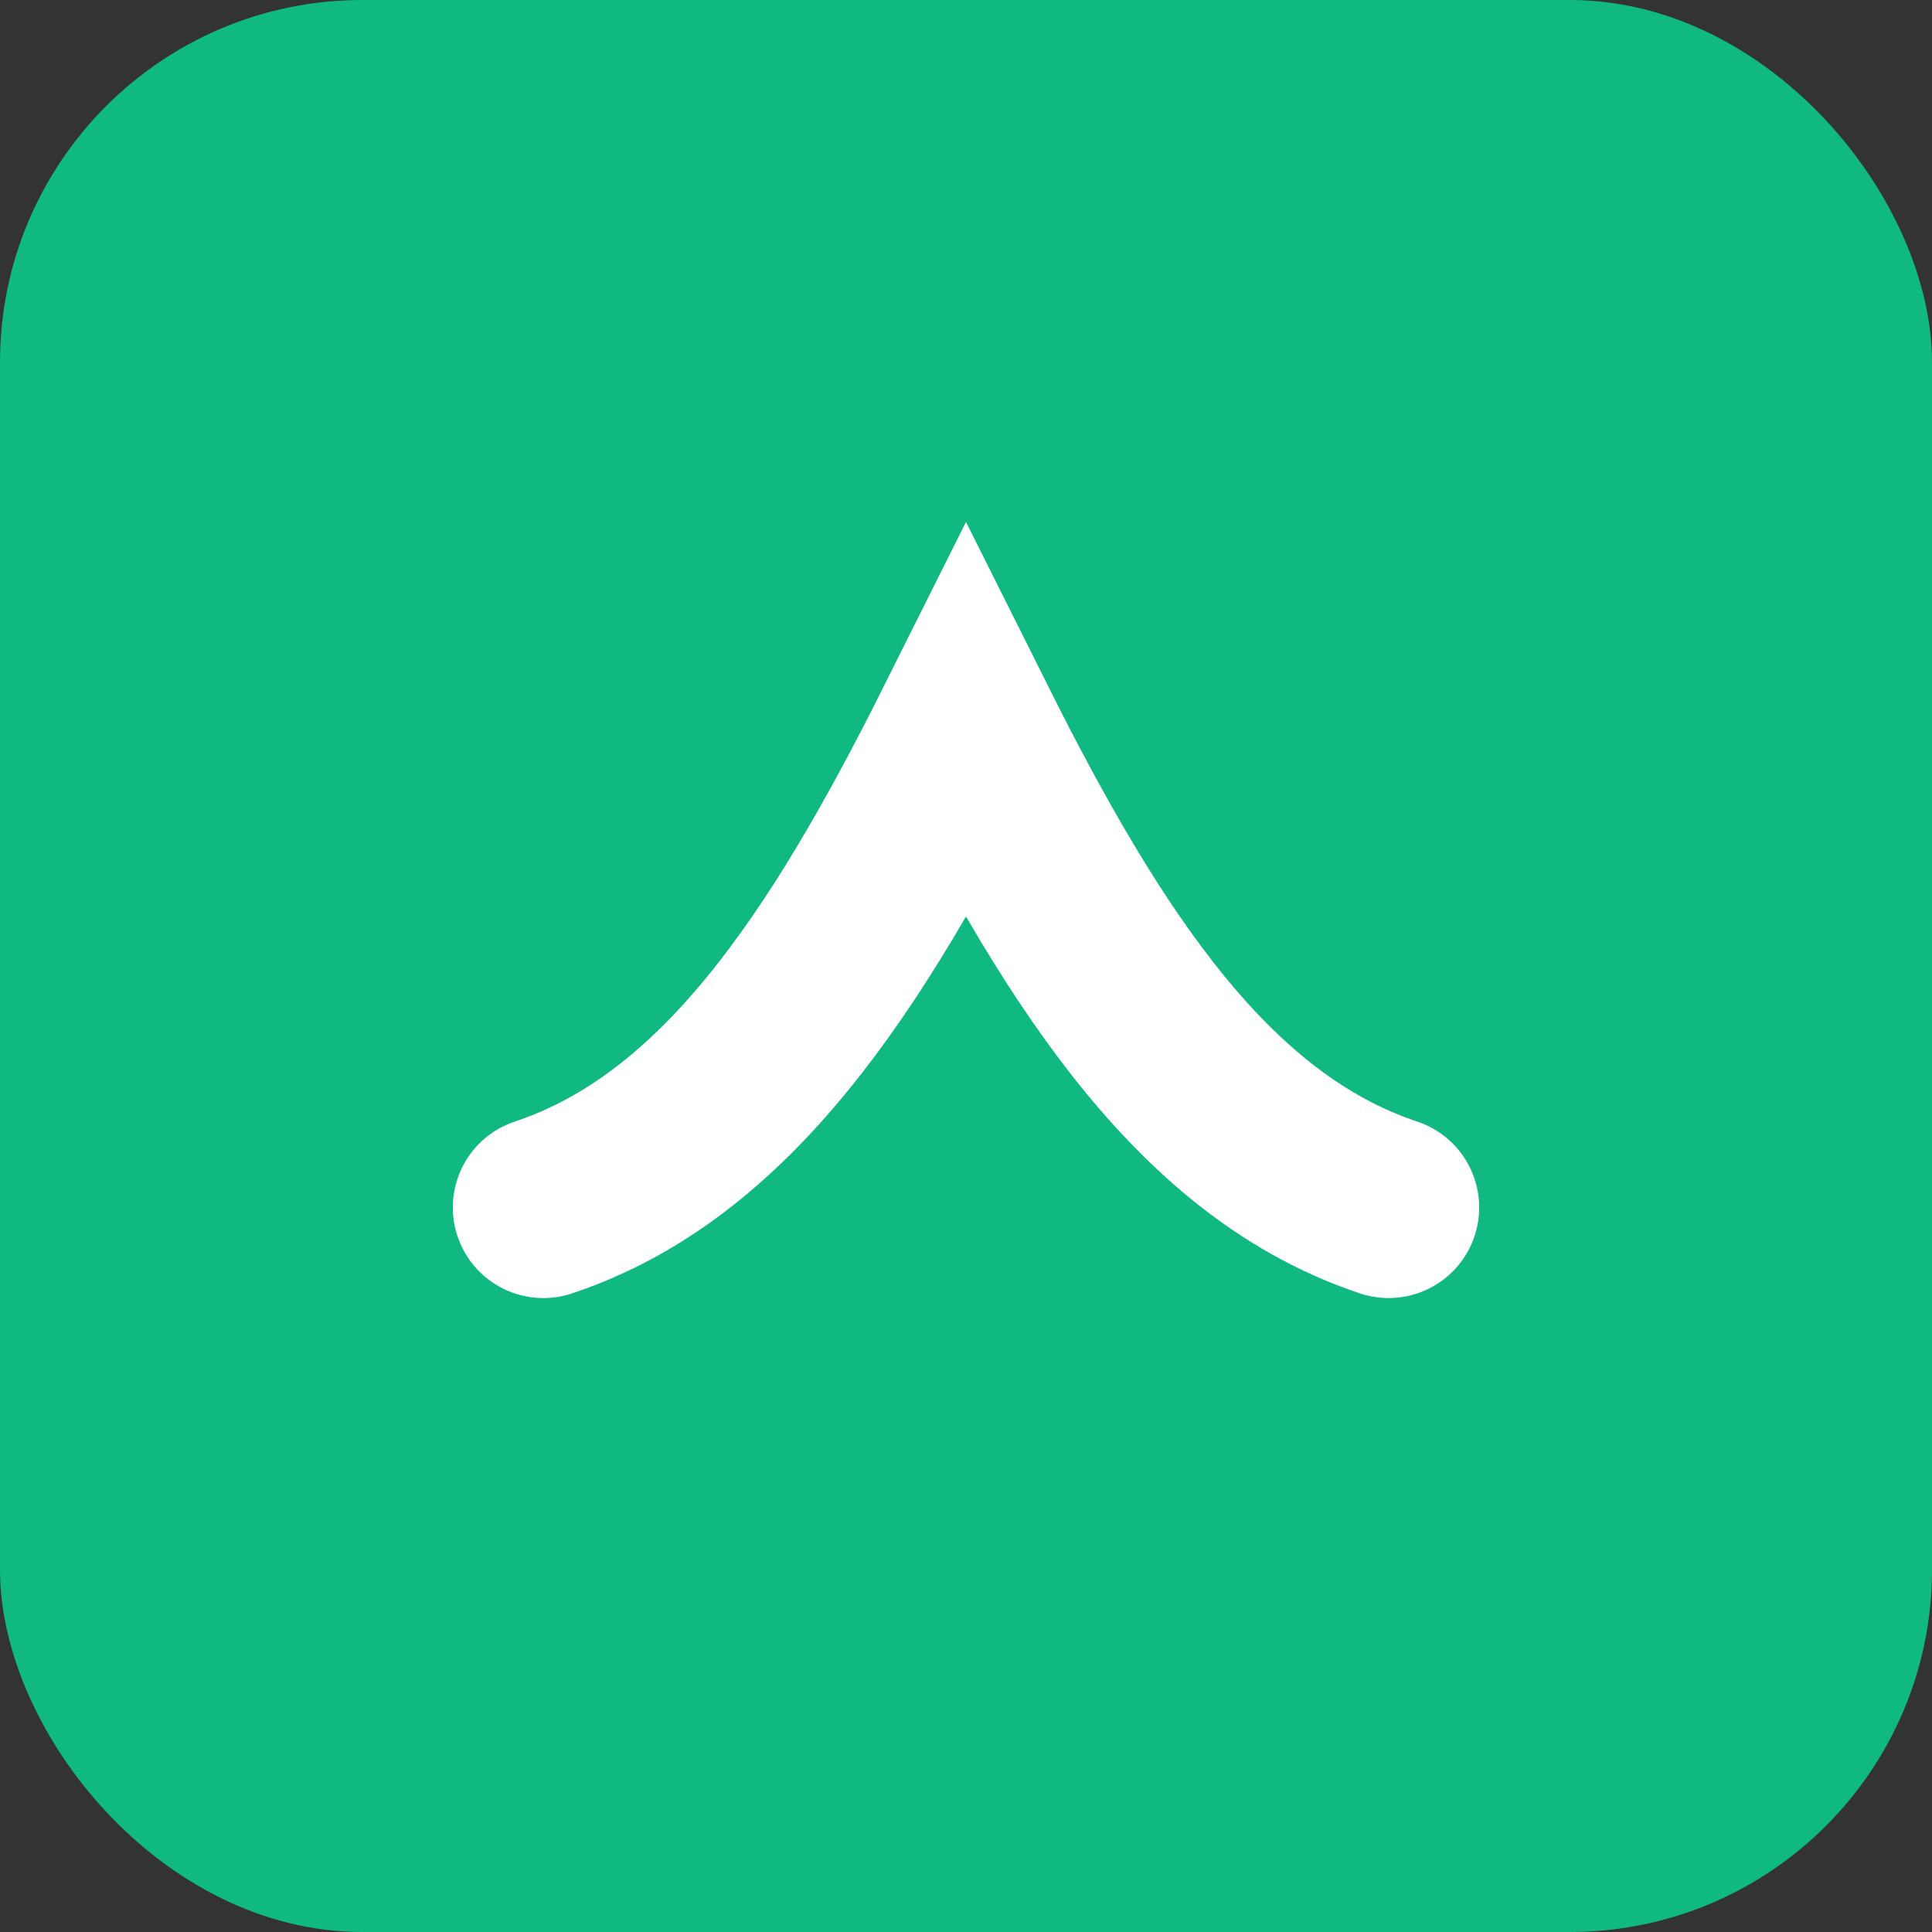 <svg xmlns="http://www.w3.org/2000/svg" viewBox="0 0 64 64">
  <rect x="0" y="0" width="64" height="64" fill="#333333" stroke="none"/>
  <rect width="64" height="64" rx="12" fill="#10b981"/>
  <path d="M18 40c6-2 10-8 14-16 4 8 8 14 14 16" stroke="#ffffff" stroke-width="6" fill="none" stroke-linecap="round"/>
</svg>
